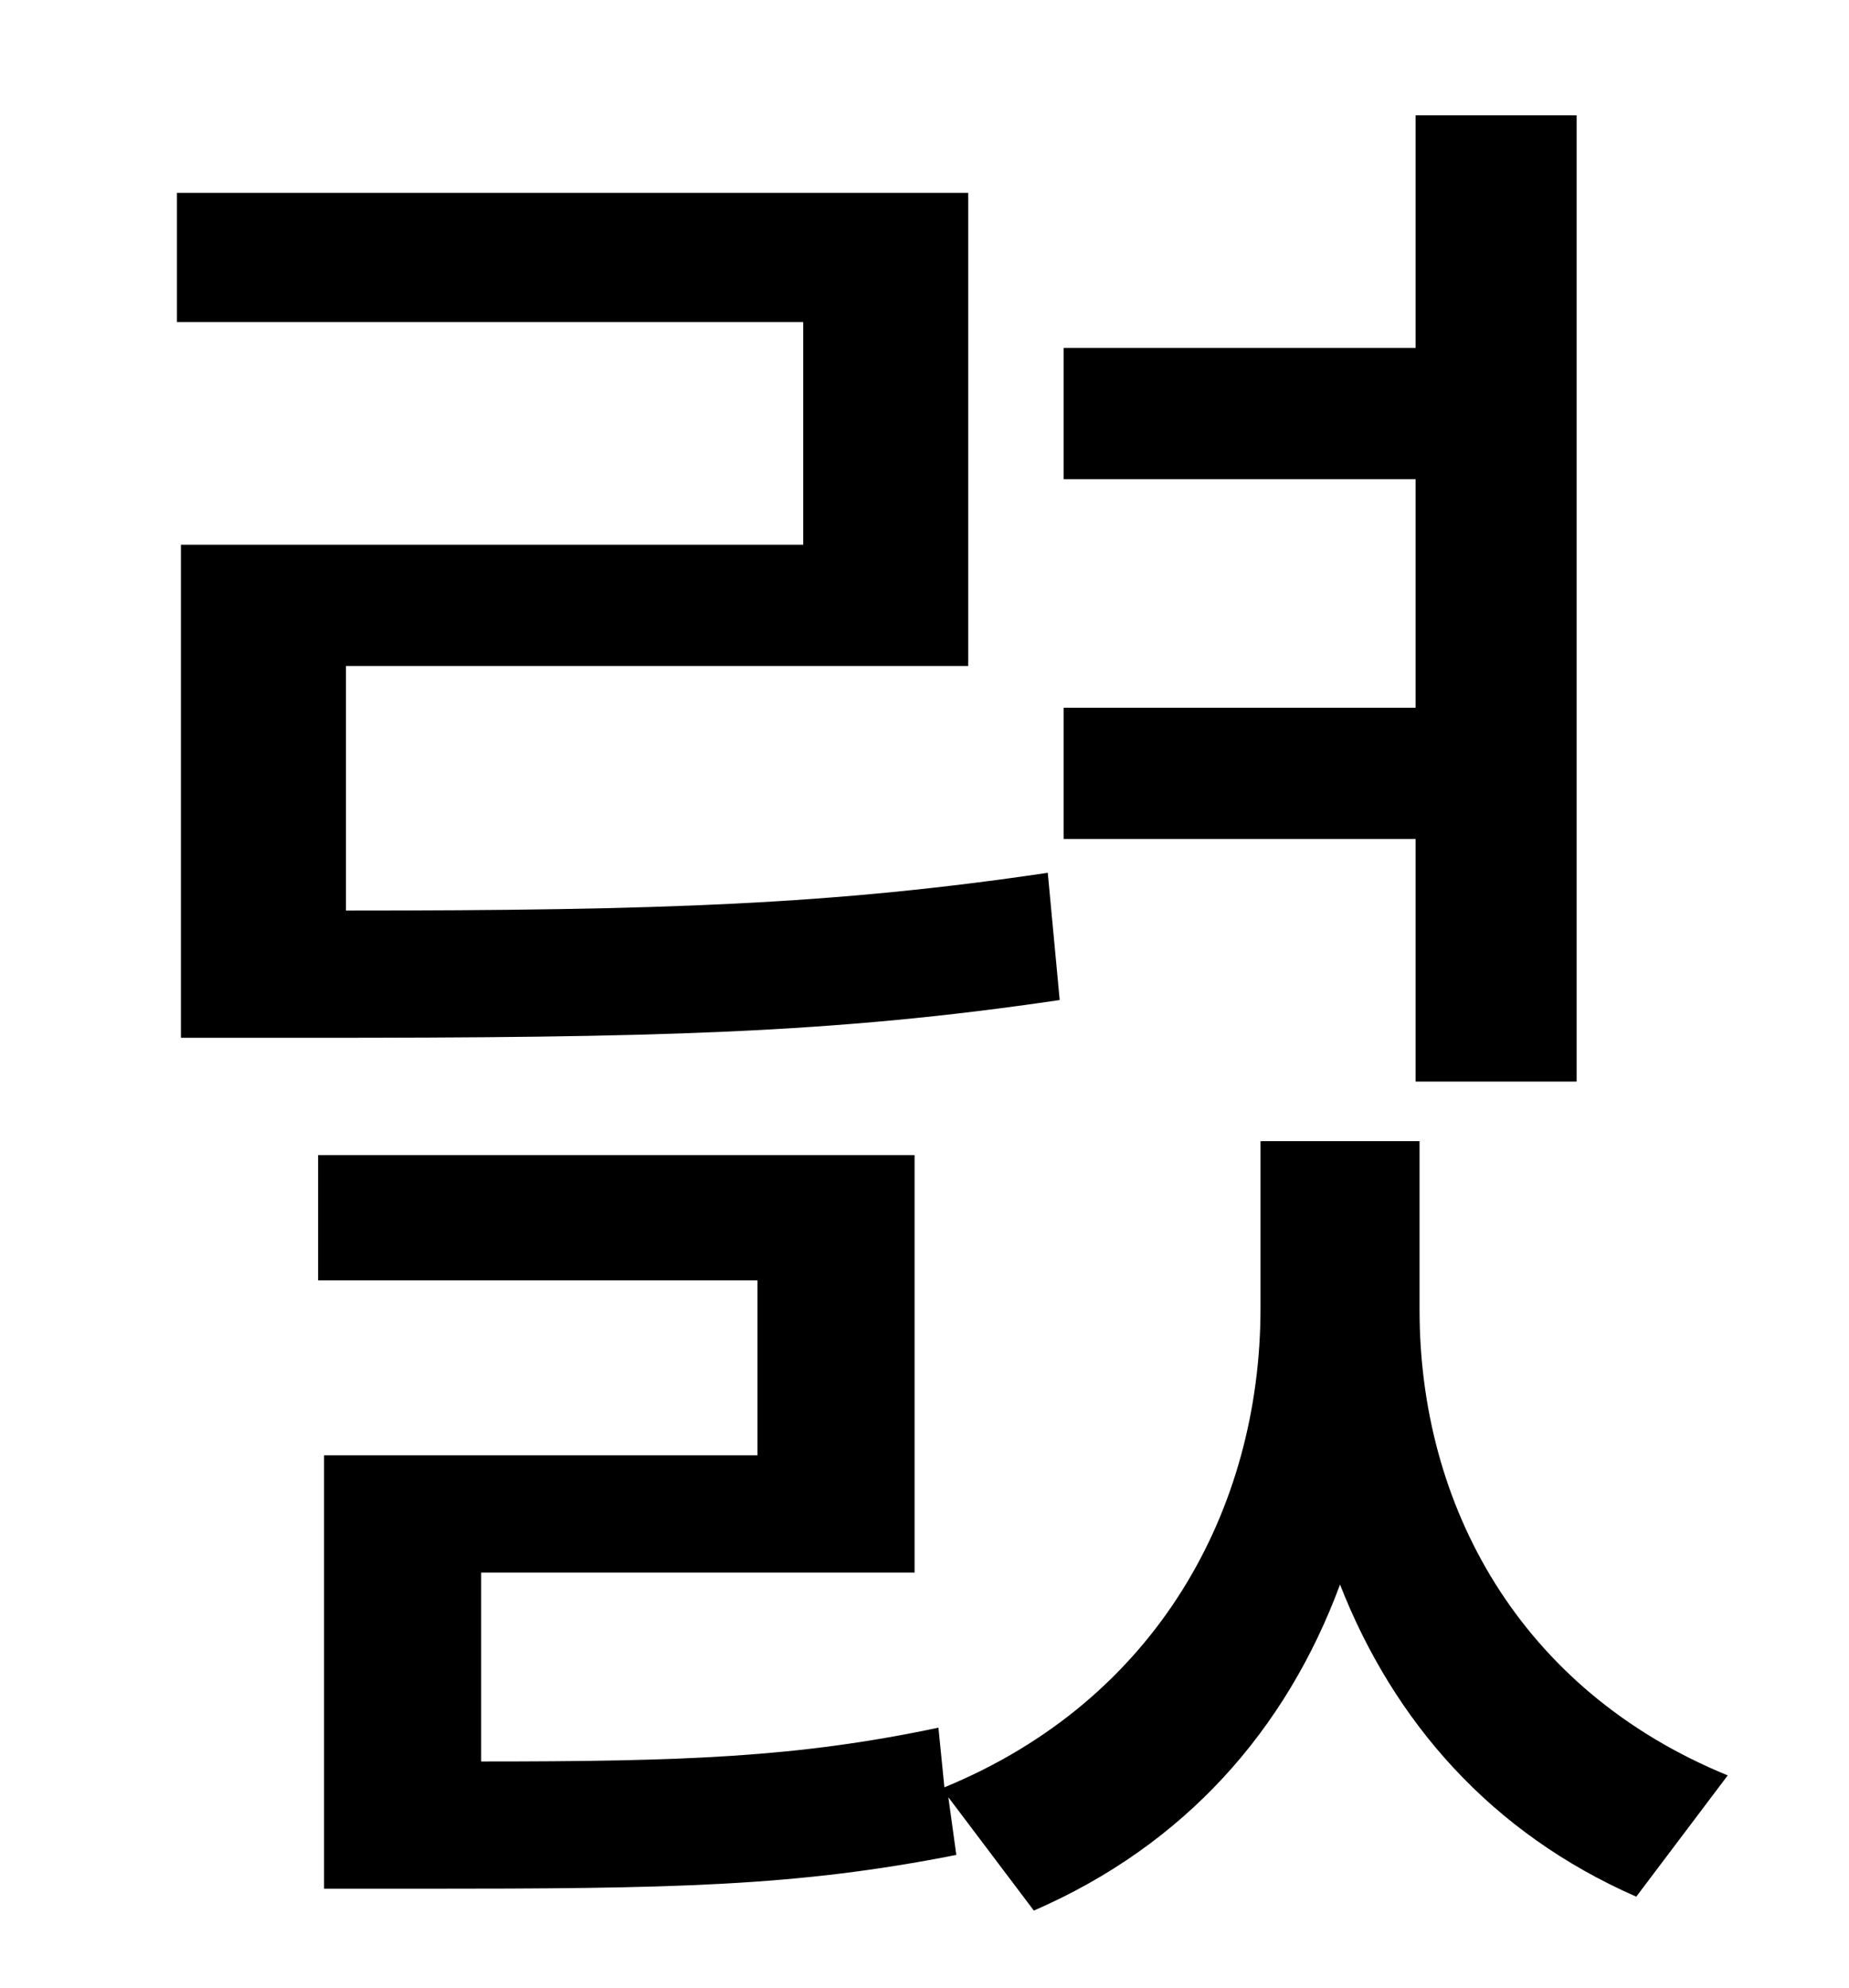 <?xml version="1.0" standalone="no"?>
<!DOCTYPE svg PUBLIC "-//W3C//DTD SVG 1.1//EN" "http://www.w3.org/Graphics/SVG/1.1/DTD/svg11.dtd" >
<svg xmlns="http://www.w3.org/2000/svg" xmlns:xlink="http://www.w3.org/1999/xlink" version="1.1" viewBox="-10 0 930 1000">
   <path fill="currentColor"
d="M702 544v-122h-177v-66h177v-115h-177v-66h177v-117h81v486h-81zM517 439l6 64c-115 17 -205 19 -378 19h-64v-248h313v-112h-315v-65h398v238h-313v123c159 0 245 -3 353 -19zM704 574v85c0 98 50 191 155 234l-46 61c-73 -32 -122 -88 -149 -157
c-27 73 -78 131 -154 164l-43 -57l4 29c-81 16 -143 17 -270 17h-48v-218h218v-88h-221v-63h300v210h-218v95c102 0 159 -2 230 -17l3 30c107 -44 159 -140 159 -241v-84h80z" />
</svg>
